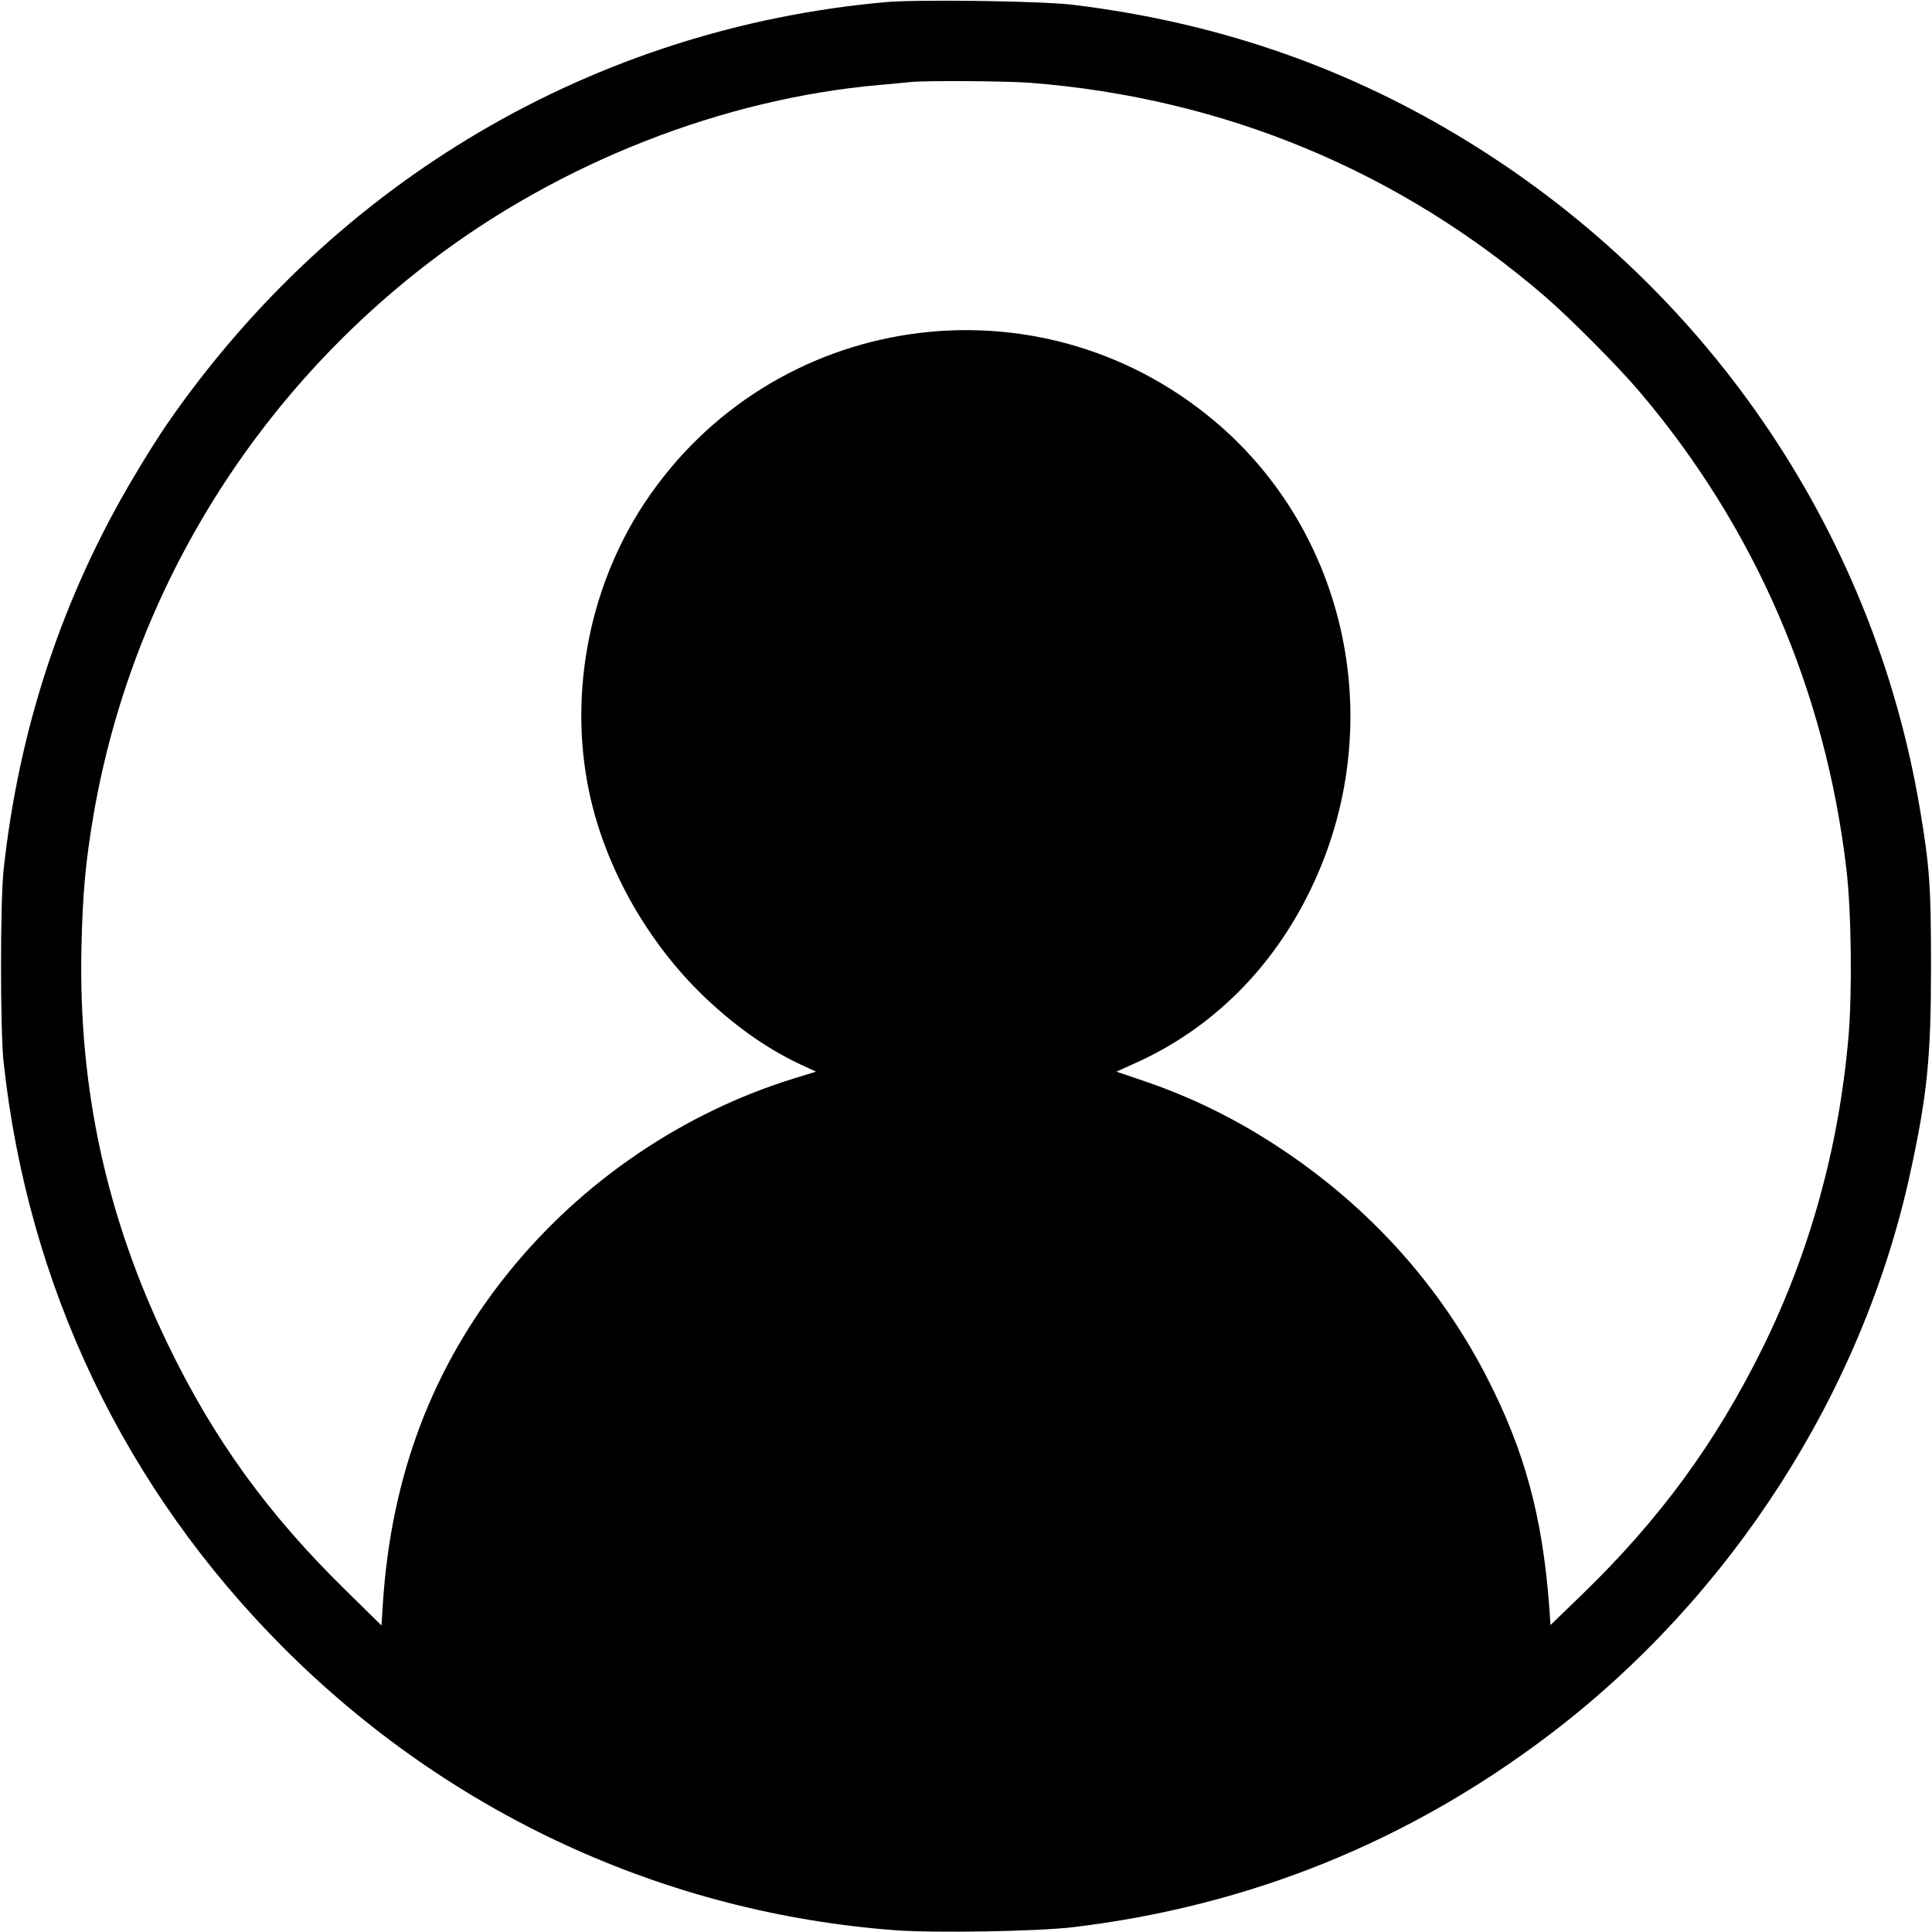 <?xml version="1.0" standalone="no"?>
<!DOCTYPE svg PUBLIC "-//W3C//DTD SVG 20010904//EN"
 "http://www.w3.org/TR/2001/REC-SVG-20010904/DTD/svg10.dtd">
<svg version="1.0" xmlns="http://www.w3.org/2000/svg"
 width="980pt" height="980pt" viewBox="0 0 980 980"
 preserveAspectRatio="xMidYMid meet">
<g transform="translate(0,980) scale(0.1,-0.1)"
fill="#000000" stroke="none">
<path d="M4490 9789 c-1475 -133 -2789 -905 -3642 -2139 -36 -52 -111 -170
-165 -262 -364 -609 -587 -1280 -665 -2003 -17 -162 -17 -808 0 -970 123
-1140 615 -2168 1422 -2975 838 -839 1931 -1343 3100 -1431 202 -15 718 -6
900 15 895 107 1703 433 2420 977 920 698 1587 1735 1829 2846 87 400 106 587
106 1053 0 403 -7 504 -56 795 -239 1425 -1096 2673 -2351 3422 -595 356
-1238 573 -1948 659 -160 19 -784 28 -950 13z m736 -409 c981 -77 1872 -447
2610 -1083 130 -112 372 -356 479 -482 586 -689 944 -1516 1051 -2425 25 -213
30 -628 10 -853 -48 -555 -195 -1086 -434 -1572 -238 -482 -522 -871 -918
-1254 l-159 -154 -7 99 c-35 456 -125 787 -317 1160 -238 462 -588 852 -1031
1149 -231 155 -464 270 -720 356 l-127 43 95 43 c388 174 697 480 891 883 397
822 192 1806 -494 2379 -899 750 -2243 553 -2888 -424 -289 -439 -389 -1001
-268 -1509 87 -363 293 -721 567 -986 155 -149 316 -264 483 -344 l90 -42
-107 -33 c-564 -173 -1079 -522 -1453 -986 -386 -478 -595 -1032 -637 -1680
l-7 -110 -178 175 c-397 388 -673 769 -906 1252 -310 641 -453 1295 -438 2008
6 278 21 440 62 680 193 1114 807 2119 1715 2809 655 498 1477 820 2270 890
69 6 141 13 160 15 86 8 489 5 606 -4z"/>
</g>
</svg>
